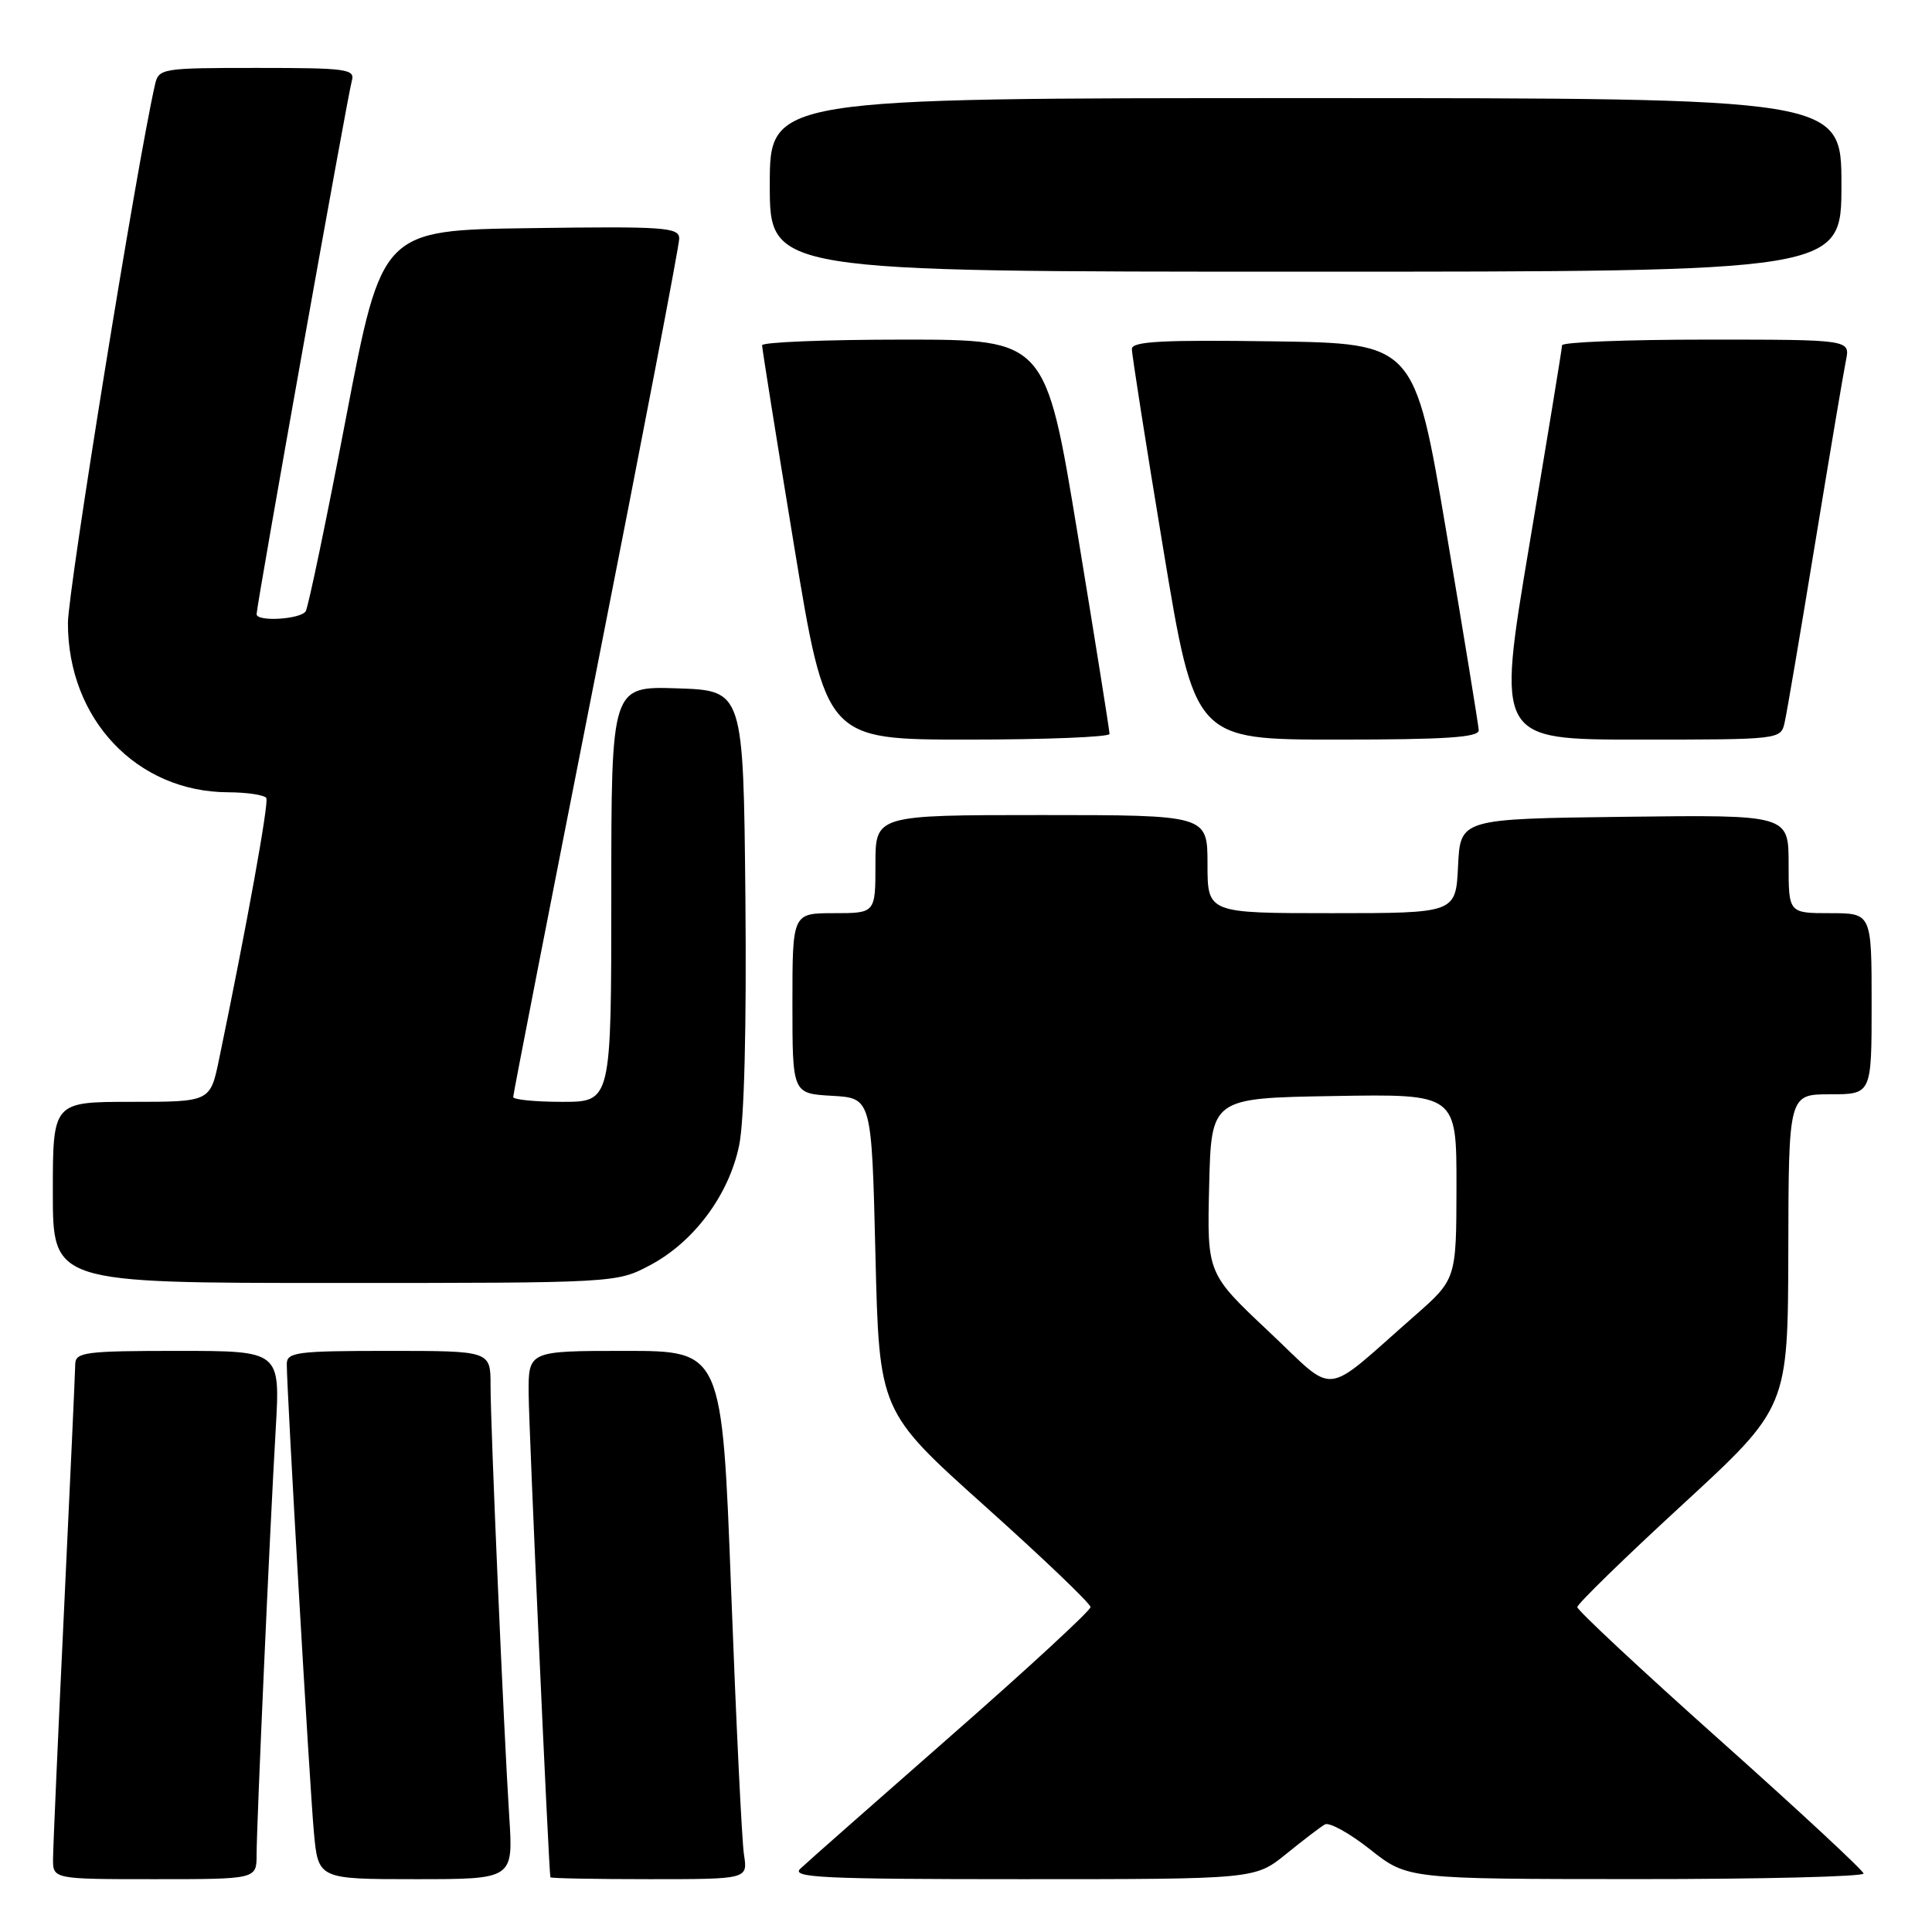 <?xml version="1.0" encoding="UTF-8" standalone="no"?>
<!DOCTYPE svg PUBLIC "-//W3C//DTD SVG 1.1//EN" "http://www.w3.org/Graphics/SVG/1.1/DTD/svg11.dtd" >
<svg xmlns="http://www.w3.org/2000/svg" xmlns:xlink="http://www.w3.org/1999/xlink" version="1.1" viewBox="0 0 256 256">
 <g >
 <path fill="currentColor"
d=" M 34.00 245.75 C 34.01 241.67 35.74 202.96 36.54 189.25 C 37.13 179.00 37.13 179.00 23.57 179.00 C 11.32 179.00 10.00 179.17 9.97 180.75 C 9.96 181.71 9.30 196.22 8.50 213.00 C 7.70 229.78 7.04 244.74 7.03 246.25 C 7.00 249.00 7.00 249.00 20.50 249.00 C 34.00 249.00 34.00 249.00 34.00 245.75 Z  M 67.48 240.75 C 66.74 229.19 65.00 189.07 65.00 183.56 C 65.00 179.00 65.00 179.00 51.50 179.00 C 39.31 179.00 38.00 179.17 38.00 180.75 C 38.00 184.26 41.03 236.68 41.59 242.75 C 42.16 249.00 42.16 249.00 55.09 249.00 C 68.01 249.00 68.01 249.00 67.48 240.75 Z  M 98.58 245.75 C 98.30 243.96 97.54 228.21 96.88 210.75 C 95.68 179.00 95.68 179.00 82.84 179.00 C 70.00 179.00 70.00 179.00 70.05 184.75 C 70.09 189.59 72.72 248.00 72.93 248.75 C 72.97 248.89 78.87 249.00 86.05 249.00 C 99.09 249.00 99.09 249.00 98.58 245.75 Z  M 170.40 245.68 C 172.65 243.85 174.97 242.08 175.55 241.75 C 176.12 241.41 178.82 242.90 181.55 245.06 C 186.50 248.98 186.50 248.98 216.75 248.99 C 233.39 249.00 246.97 248.66 246.93 248.25 C 246.89 247.84 238.34 239.90 227.93 230.61 C 217.52 221.32 209.00 213.37 209.00 212.95 C 209.00 212.54 215.28 206.41 222.96 199.35 C 236.91 186.50 236.91 186.50 236.96 165.75 C 237.00 145.00 237.00 145.00 242.50 145.00 C 248.00 145.00 248.00 145.00 248.00 133.00 C 248.00 121.00 248.00 121.00 242.50 121.00 C 237.00 121.00 237.00 121.00 237.00 114.48 C 237.00 107.96 237.00 107.96 215.25 108.23 C 193.50 108.50 193.50 108.50 193.20 114.75 C 192.90 121.00 192.90 121.00 176.45 121.00 C 160.00 121.00 160.00 121.00 160.00 114.50 C 160.00 108.00 160.00 108.00 138.00 108.00 C 116.00 108.00 116.00 108.00 116.00 114.50 C 116.00 121.00 116.00 121.00 110.50 121.00 C 105.00 121.00 105.00 121.00 105.00 132.95 C 105.00 144.90 105.00 144.90 110.25 145.20 C 115.50 145.50 115.50 145.50 116.00 166.26 C 116.50 187.01 116.50 187.01 130.50 199.56 C 138.20 206.46 144.50 212.48 144.50 212.95 C 144.50 213.41 136.18 221.09 126.00 230.01 C 115.83 238.93 106.84 246.85 106.04 247.62 C 104.79 248.80 109.10 249.00 135.43 249.00 C 166.29 249.00 166.29 249.00 170.40 245.68 Z  M 86.09 167.67 C 91.93 164.59 96.58 158.36 97.94 151.77 C 98.62 148.49 98.93 136.09 98.77 119.00 C 98.50 91.50 98.50 91.50 89.75 91.21 C 81.00 90.92 81.00 90.92 81.00 118.46 C 81.00 146.00 81.00 146.00 74.50 146.00 C 70.92 146.00 68.00 145.71 68.00 145.36 C 68.00 145.00 72.95 119.64 79.00 89.00 C 85.05 58.36 90.00 32.54 90.00 31.62 C 90.00 30.12 88.11 29.98 70.30 30.23 C 50.61 30.50 50.61 30.50 45.87 55.24 C 43.27 68.84 40.85 80.43 40.51 80.99 C 39.84 82.07 34.00 82.42 34.00 81.38 C 34.00 80.22 46.09 12.50 46.61 10.75 C 47.09 9.15 46.04 9.00 34.09 9.00 C 21.37 9.00 21.02 9.06 20.53 11.25 C 18.12 21.84 9.00 78.28 9.00 82.57 C 9.00 95.29 18.11 104.92 30.19 104.98 C 32.77 104.99 35.06 105.34 35.29 105.75 C 35.64 106.40 32.69 122.71 29.03 140.35 C 27.86 146.00 27.86 146.00 17.43 146.00 C 7.00 146.00 7.00 146.00 7.00 158.00 C 7.00 170.00 7.00 170.00 44.34 170.00 C 81.50 170.00 81.71 169.99 86.09 167.67 Z  M 147.02 97.25 C 147.02 96.84 145.12 84.91 142.79 70.75 C 138.55 45.00 138.55 45.00 119.77 45.00 C 109.45 45.00 100.99 45.34 100.98 45.75 C 100.98 46.16 102.88 58.09 105.21 72.25 C 109.45 98.00 109.45 98.00 128.23 98.00 C 138.55 98.00 147.01 97.66 147.02 97.25 Z  M 195.94 96.75 C 195.90 96.06 193.98 84.25 191.65 70.50 C 187.43 45.50 187.43 45.50 168.72 45.23 C 154.10 45.02 150.00 45.23 149.98 46.23 C 149.97 46.93 151.84 58.86 154.14 72.75 C 158.32 98.00 158.32 98.00 177.16 98.00 C 191.60 98.00 195.99 97.71 195.94 96.75 Z  M 236.47 95.75 C 236.76 94.51 238.57 83.83 240.51 72.00 C 242.45 60.17 244.29 49.26 244.60 47.75 C 245.16 45.00 245.16 45.00 226.08 45.00 C 215.59 45.00 206.99 45.34 206.98 45.75 C 206.98 46.16 205.02 58.09 202.64 72.25 C 198.32 98.00 198.32 98.00 217.14 98.00 C 235.84 98.00 235.97 97.99 236.47 95.75 Z  M 244.00 24.50 C 244.00 13.00 244.00 13.00 173.00 13.00 C 102.00 13.00 102.00 13.00 102.00 24.50 C 102.00 36.00 102.00 36.00 173.00 36.00 C 244.00 36.00 244.00 36.00 244.00 24.50 Z  M 168.06 176.38 C 159.94 168.73 159.94 168.73 160.22 157.12 C 160.50 145.50 160.50 145.50 176.75 145.23 C 193.00 144.95 193.00 144.95 192.99 157.23 C 192.97 169.50 192.97 169.50 187.44 174.36 C 174.98 185.28 177.28 185.04 168.06 176.38 Z "/>
</g>
</svg>